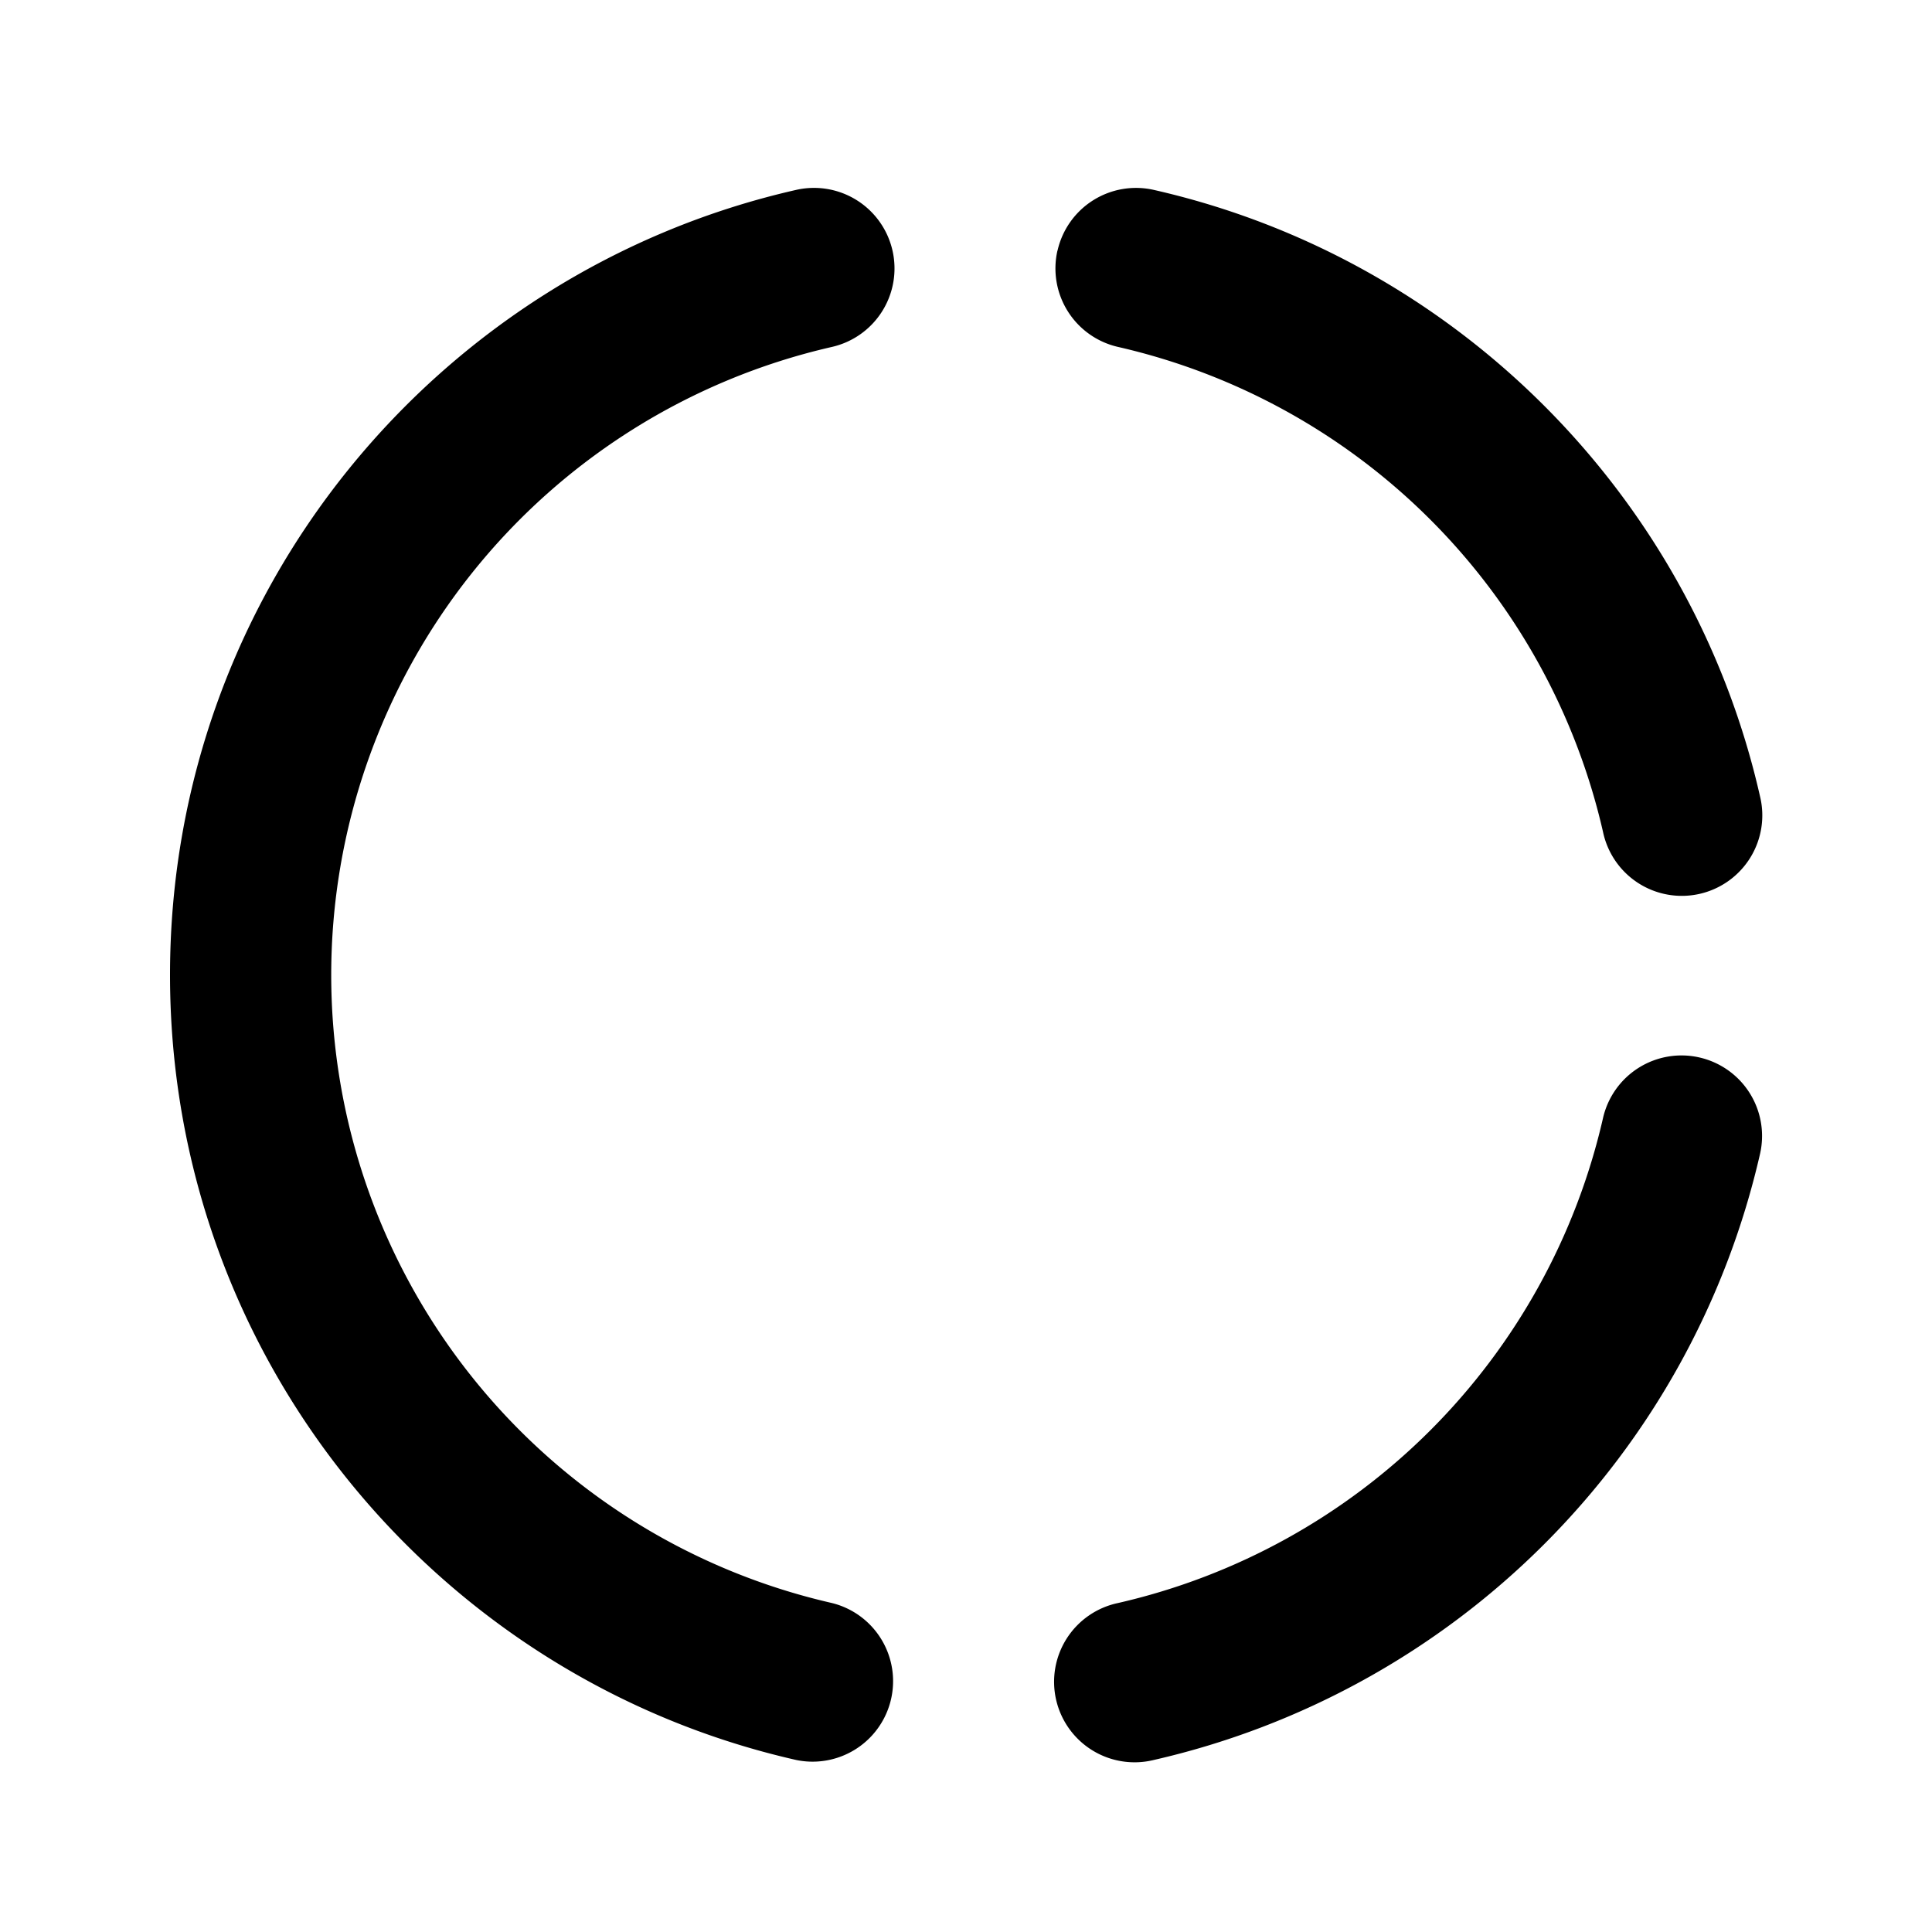 <svg
  width="24"
  height="24"
  viewBox="0 0 24 24"
  xmlns="http://www.w3.org/2000/svg"
>
  <path
    fill-rule="evenodd"
    clip-rule="evenodd"
    d="M11.087 3.113a1 1 0 0 1-.754 1.197 8.003 8.003 0 0 0 0 15.603 1 1 0 0 1-.443 1.95c-4.453-1.01-7.778-4.991-7.778-9.752 0-4.76 3.325-8.741 7.778-9.752a1 1 0 0 1 1.197.754zm2.05 0a1 1 0 0 1 1.196-.754c3.74.849 6.682 3.791 7.53 7.531a1 1 0 1 1-1.95.443A8.013 8.013 0 0 0 13.89 4.31a1 1 0 0 1-.754-1.197zm7.973 10.023a1 1 0 0 1 .754 1.197 10.013 10.013 0 0 1-7.531 7.53 1 1 0 1 1-.443-1.95 8.013 8.013 0 0 0 6.023-6.023 1 1 0 0 1 1.197-.754z"
  />
</svg>
